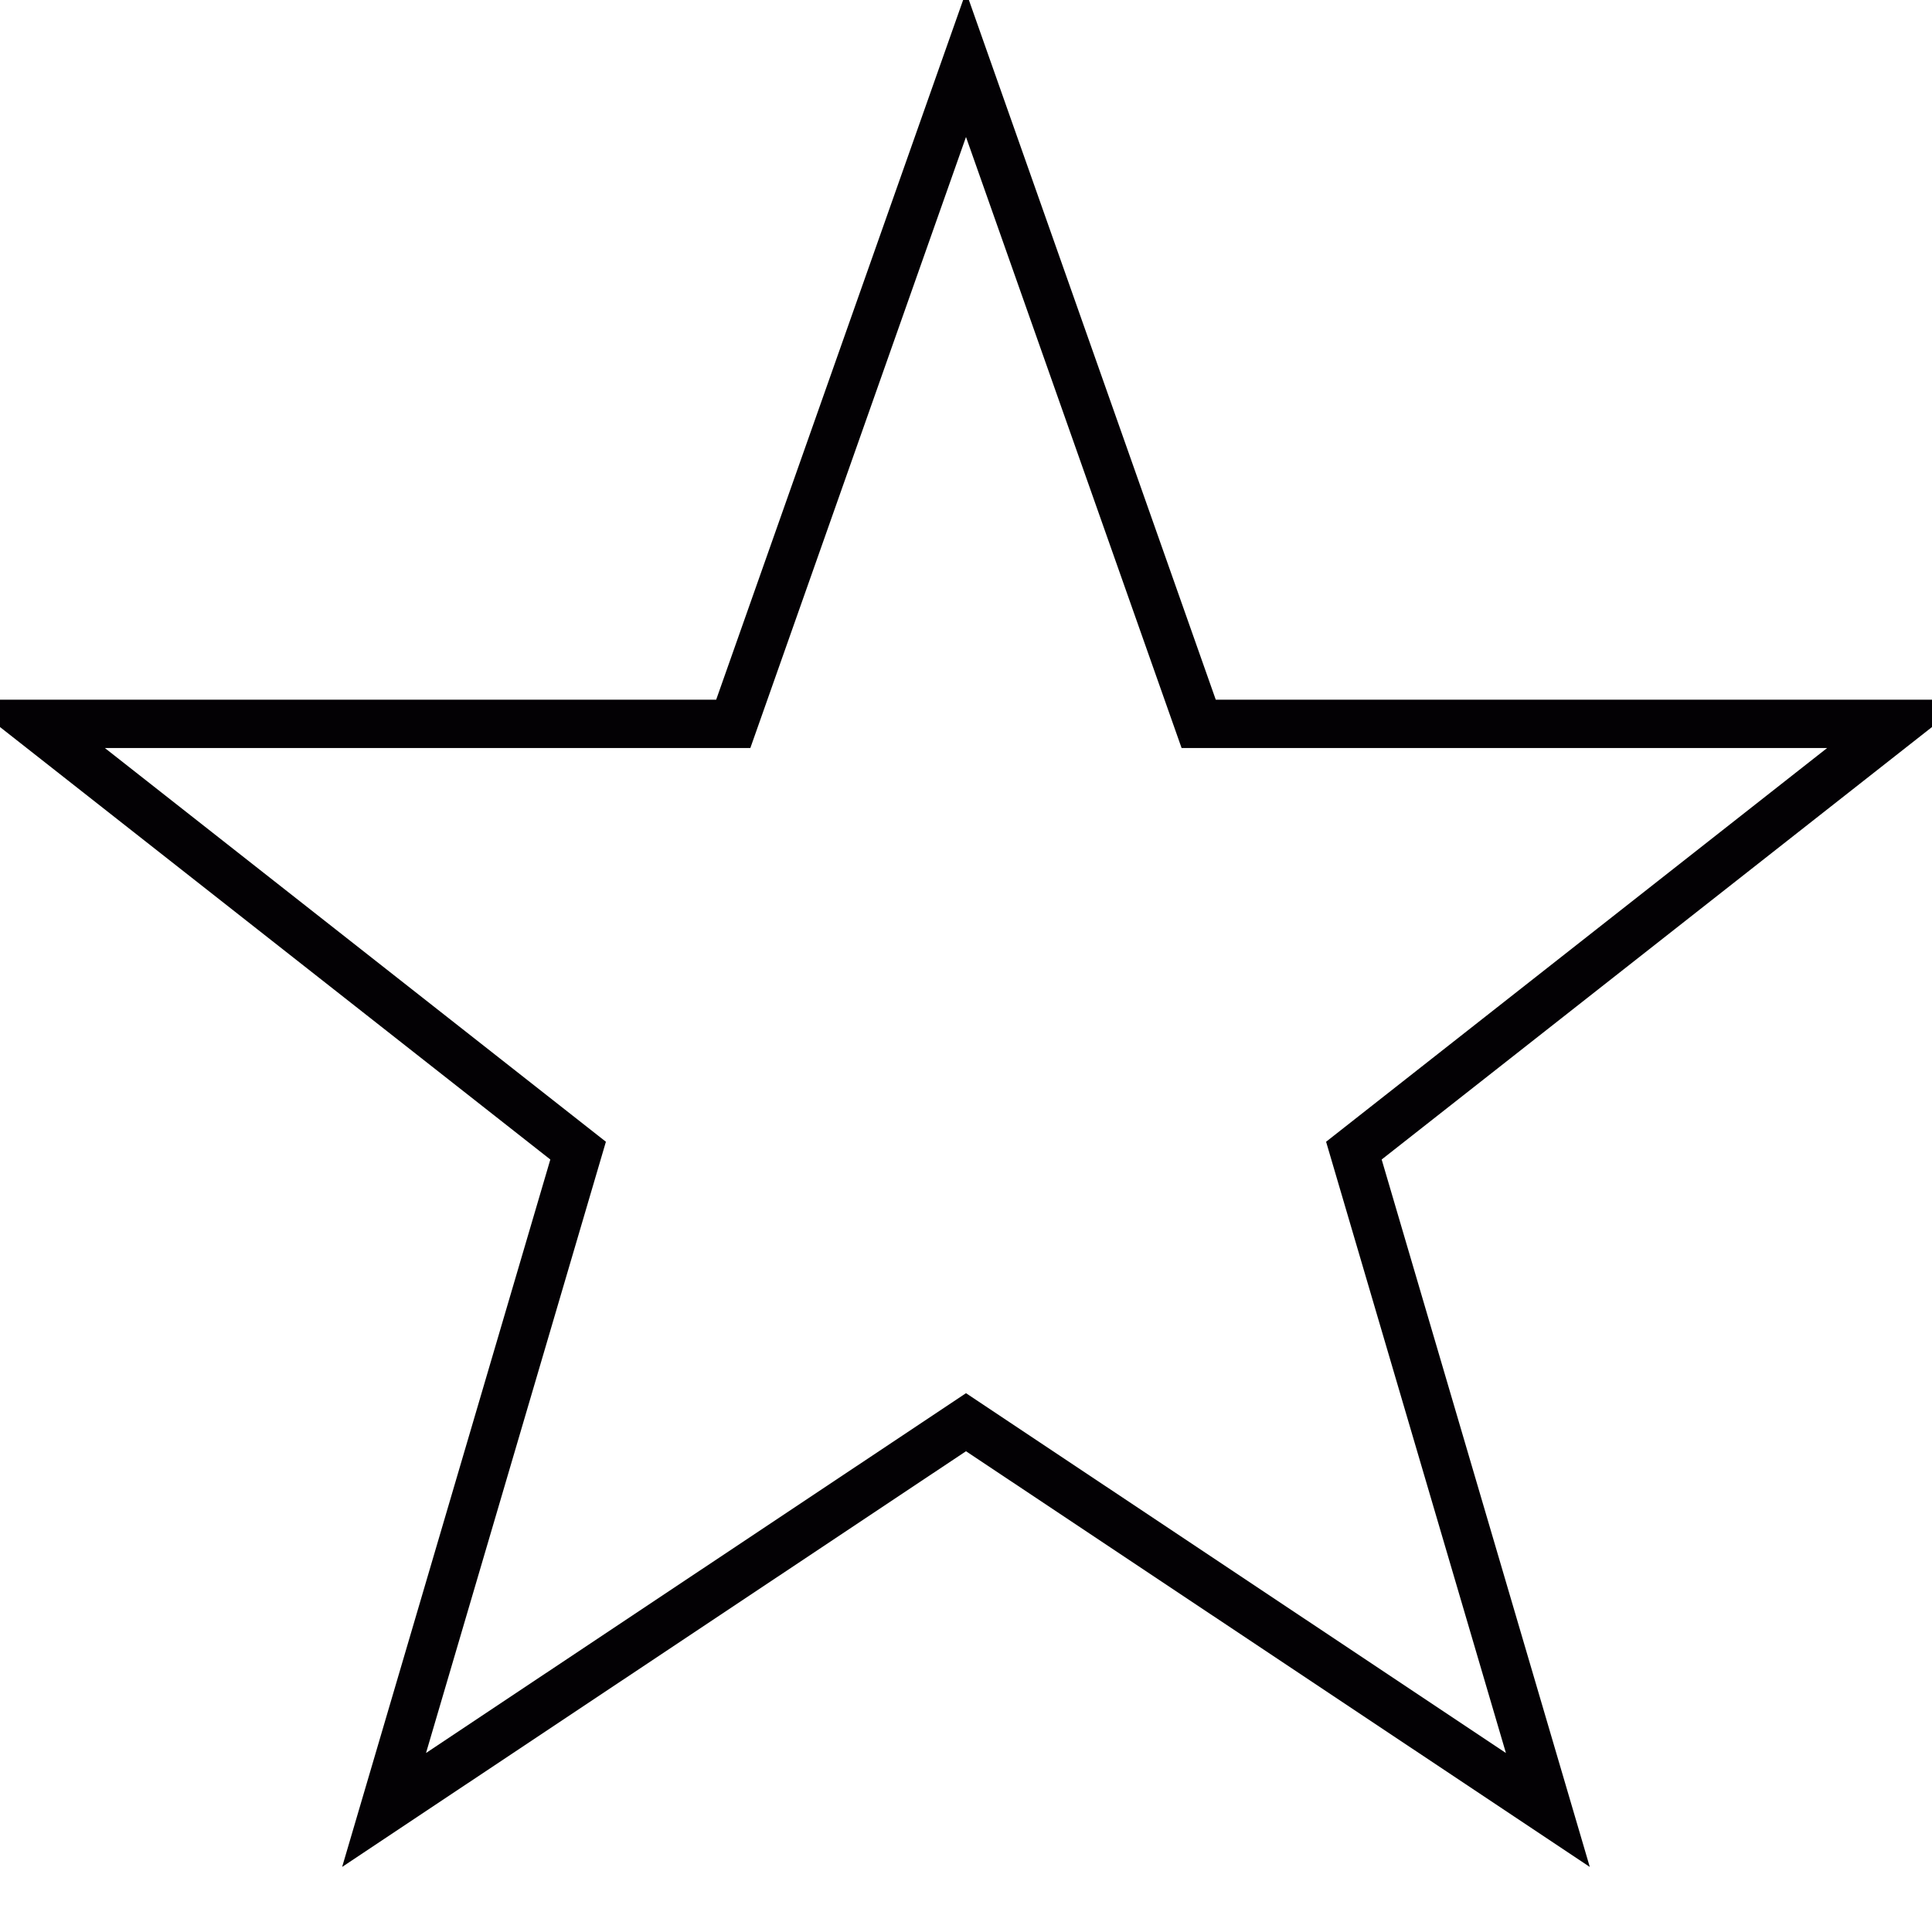 <?xml version="1.0" encoding="utf-8"?>
<!-- Generator: Adobe Illustrator 16.0.0, SVG Export Plug-In . SVG Version: 6.00 Build 0)  -->
<!DOCTYPE svg PUBLIC "-//W3C//DTD SVG 1.1//EN" "http://www.w3.org/Graphics/SVG/1.1/DTD/svg11.dtd">
<svg version="1.1" id="Capa_1" xmlns="http://www.w3.org/2000/svg" xmlns:xlink="http://www.w3.org/1999/xlink" x="0px" y="0px"
	 width="30px" height="30px" viewBox="0 0 30 30" enable-background="new 0 0 30 30" xml:space="preserve">
<g id="star">
	<path fill="none" stroke="#030104" stroke-width="0.75" stroke-miterlimit="10" d="M15,1l3.613,10.24h10.843l-8.433,6.627
		l3.012,10.238L15,22.084l-9.036,6.021l3.013-10.238L0.544,11.24h10.842L15,1z"/>
</g>
</svg>
